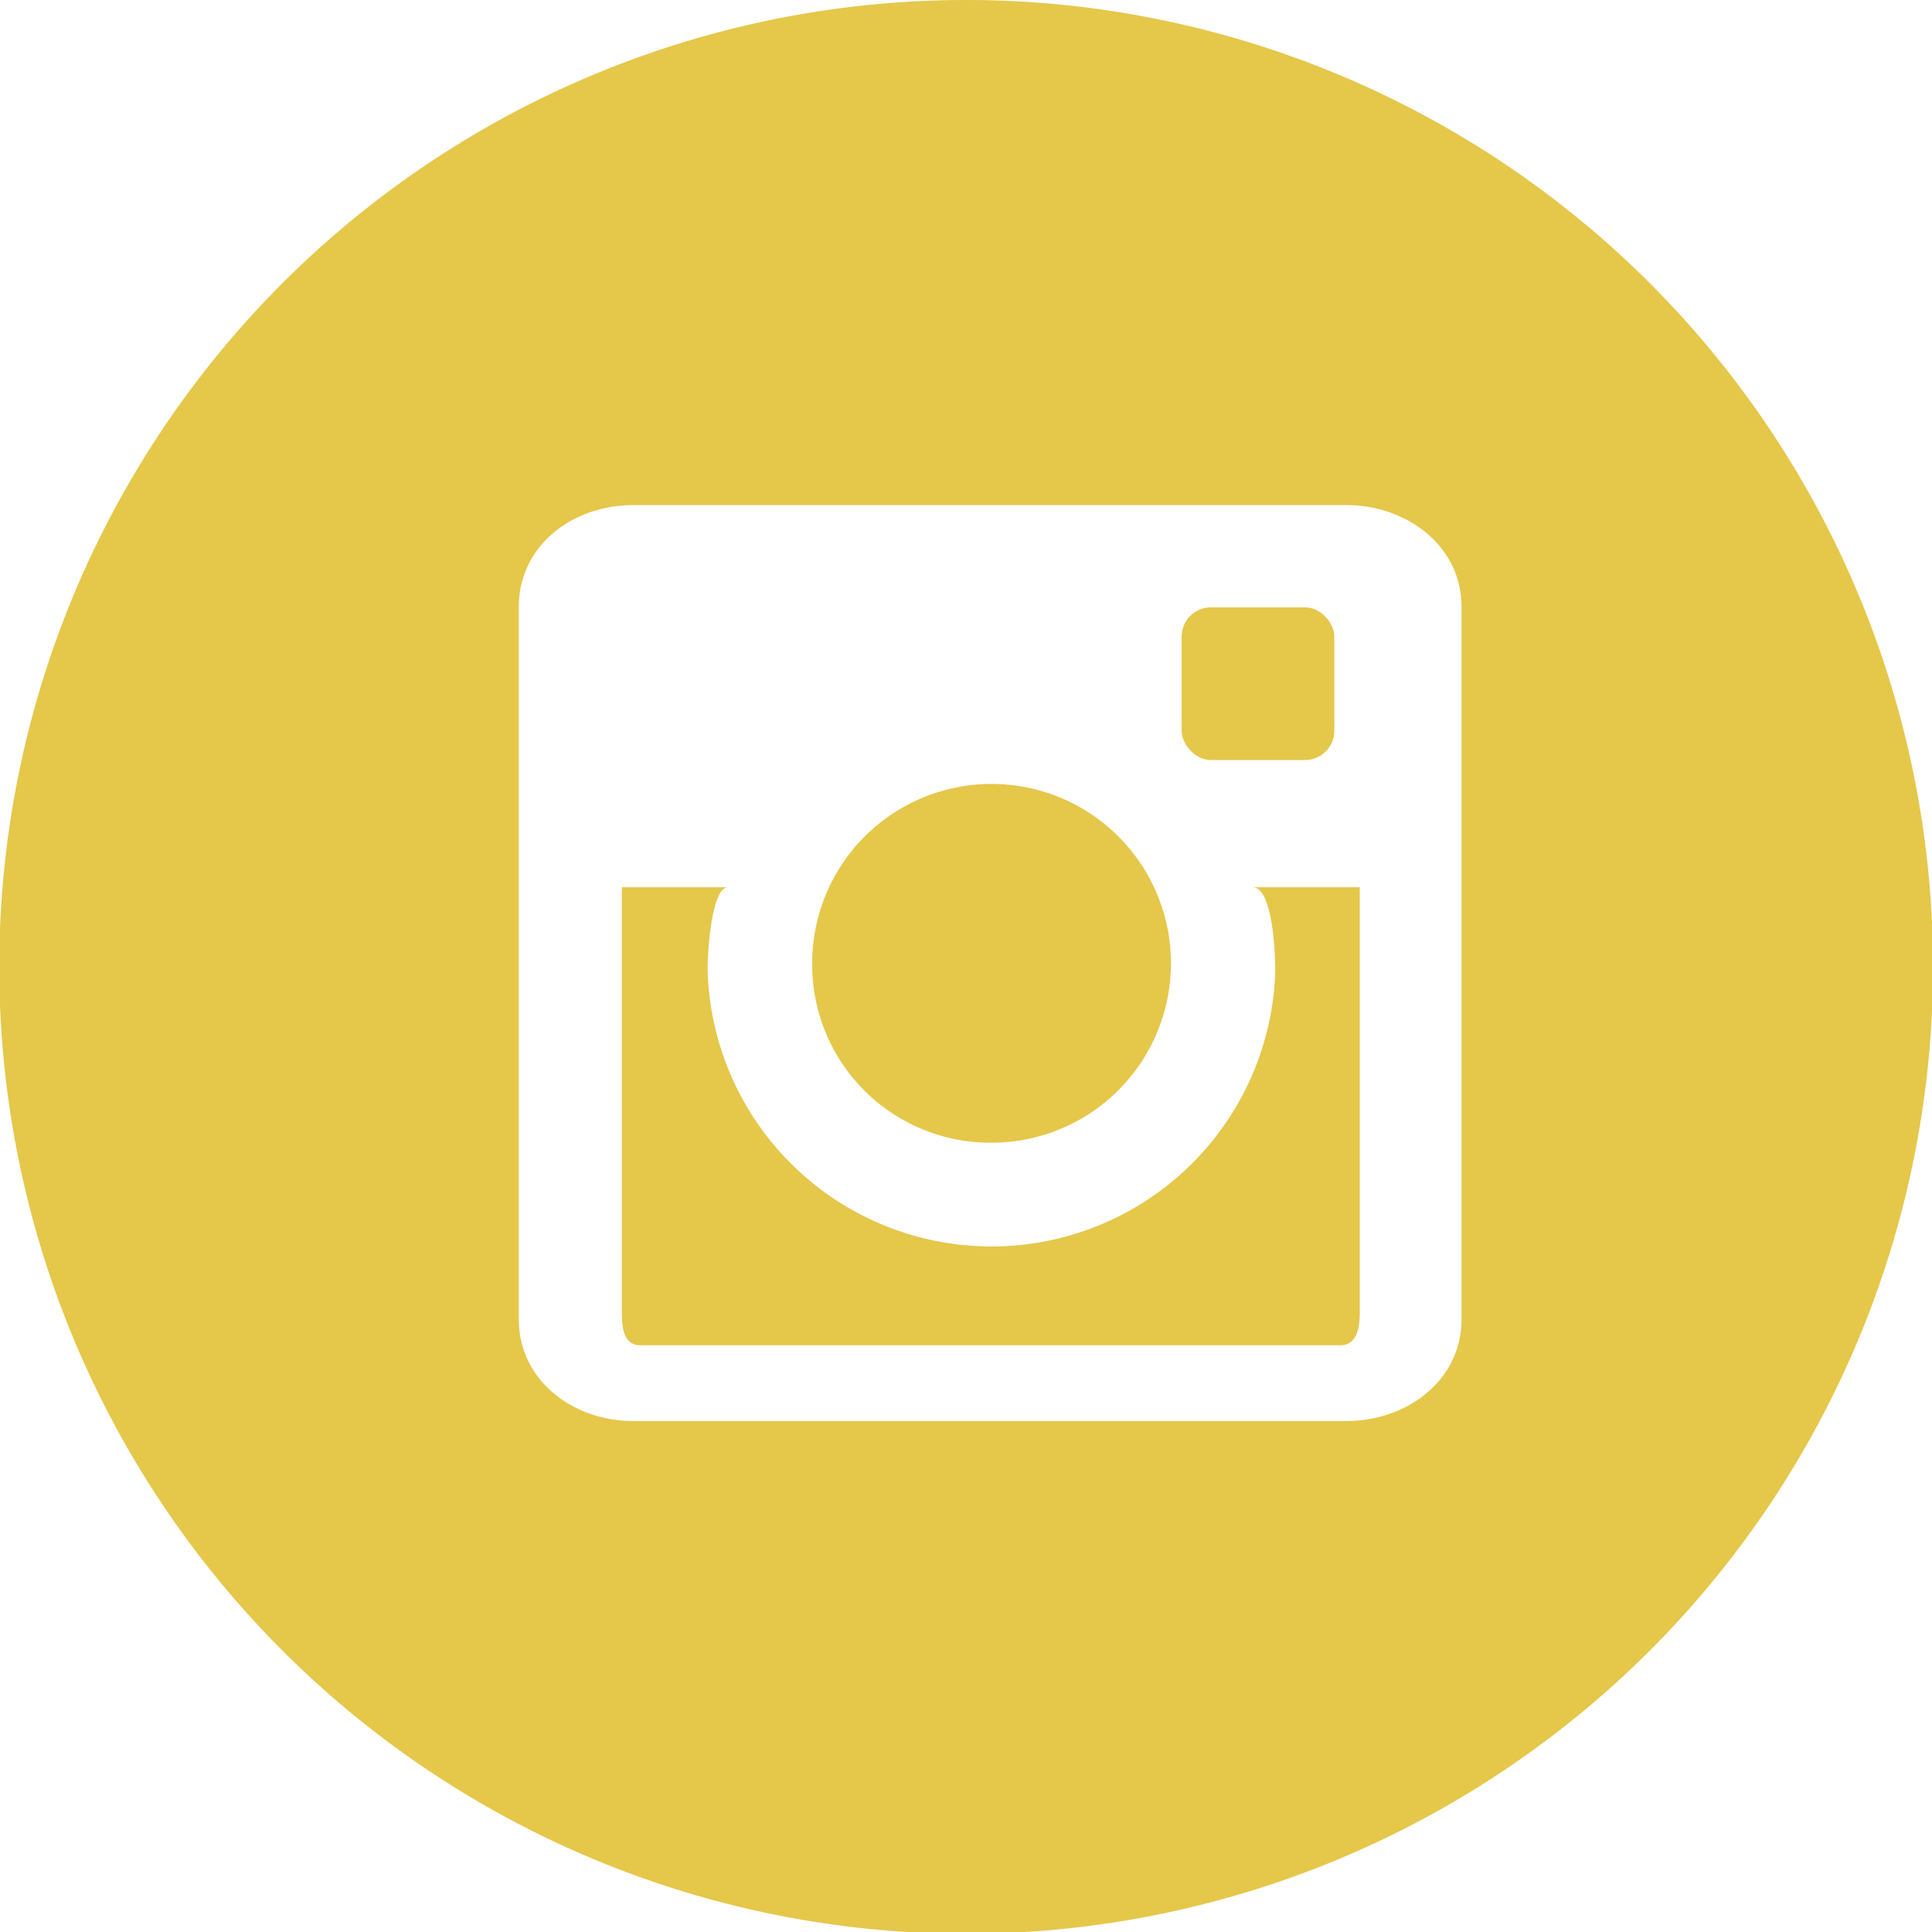 <svg id="_05-FULL-WHITE" data-name="05-FULL-WHITE" xmlns="http://www.w3.org/2000/svg" viewBox="0 0 75.93 75.93"><defs><style>.cls-1{fill:#e5c74a}</style></defs><title>Instagram</title><g id="Instagram"><path class="cls-1" d="M1004.08 679.74a7.05 7.05 0 1 1 7 7 7 7 0 0 1-7-7z" transform="translate(-972.16 -641.83)"/><rect class="cls-1" x="46.44" y="23.87" width="6" height="6" rx="1.15" ry="1.15"/><path class="cls-1" d="M1021.39 676.7h4.21v16.74c0 .64-.14 1.26-.77 1.26h-27.5c-.63 0-.73-.62-.73-1.26V676.7h4.17c-.6 0-.8 2.24-.8 3.26a11.16 11.16 0 0 0 22.31.06c0-1.02-.15-3.32-.89-3.32z" transform="translate(-972.16 -641.83)"/><path class="cls-1" d="M1010.13 641.83a38 38 0 1 0 38 38 38 38 0 0 0-38-38zm19.47 51.85c0 2.4-2.14 4-4.54 4h-28c-2.41 0-4.51-1.62-4.51-4v-28c0-2.4 2.1-4 4.51-4h28c2.4 0 4.54 1.61 4.54 4v28z" transform="translate(-972.16 -641.83)"/></g></svg>